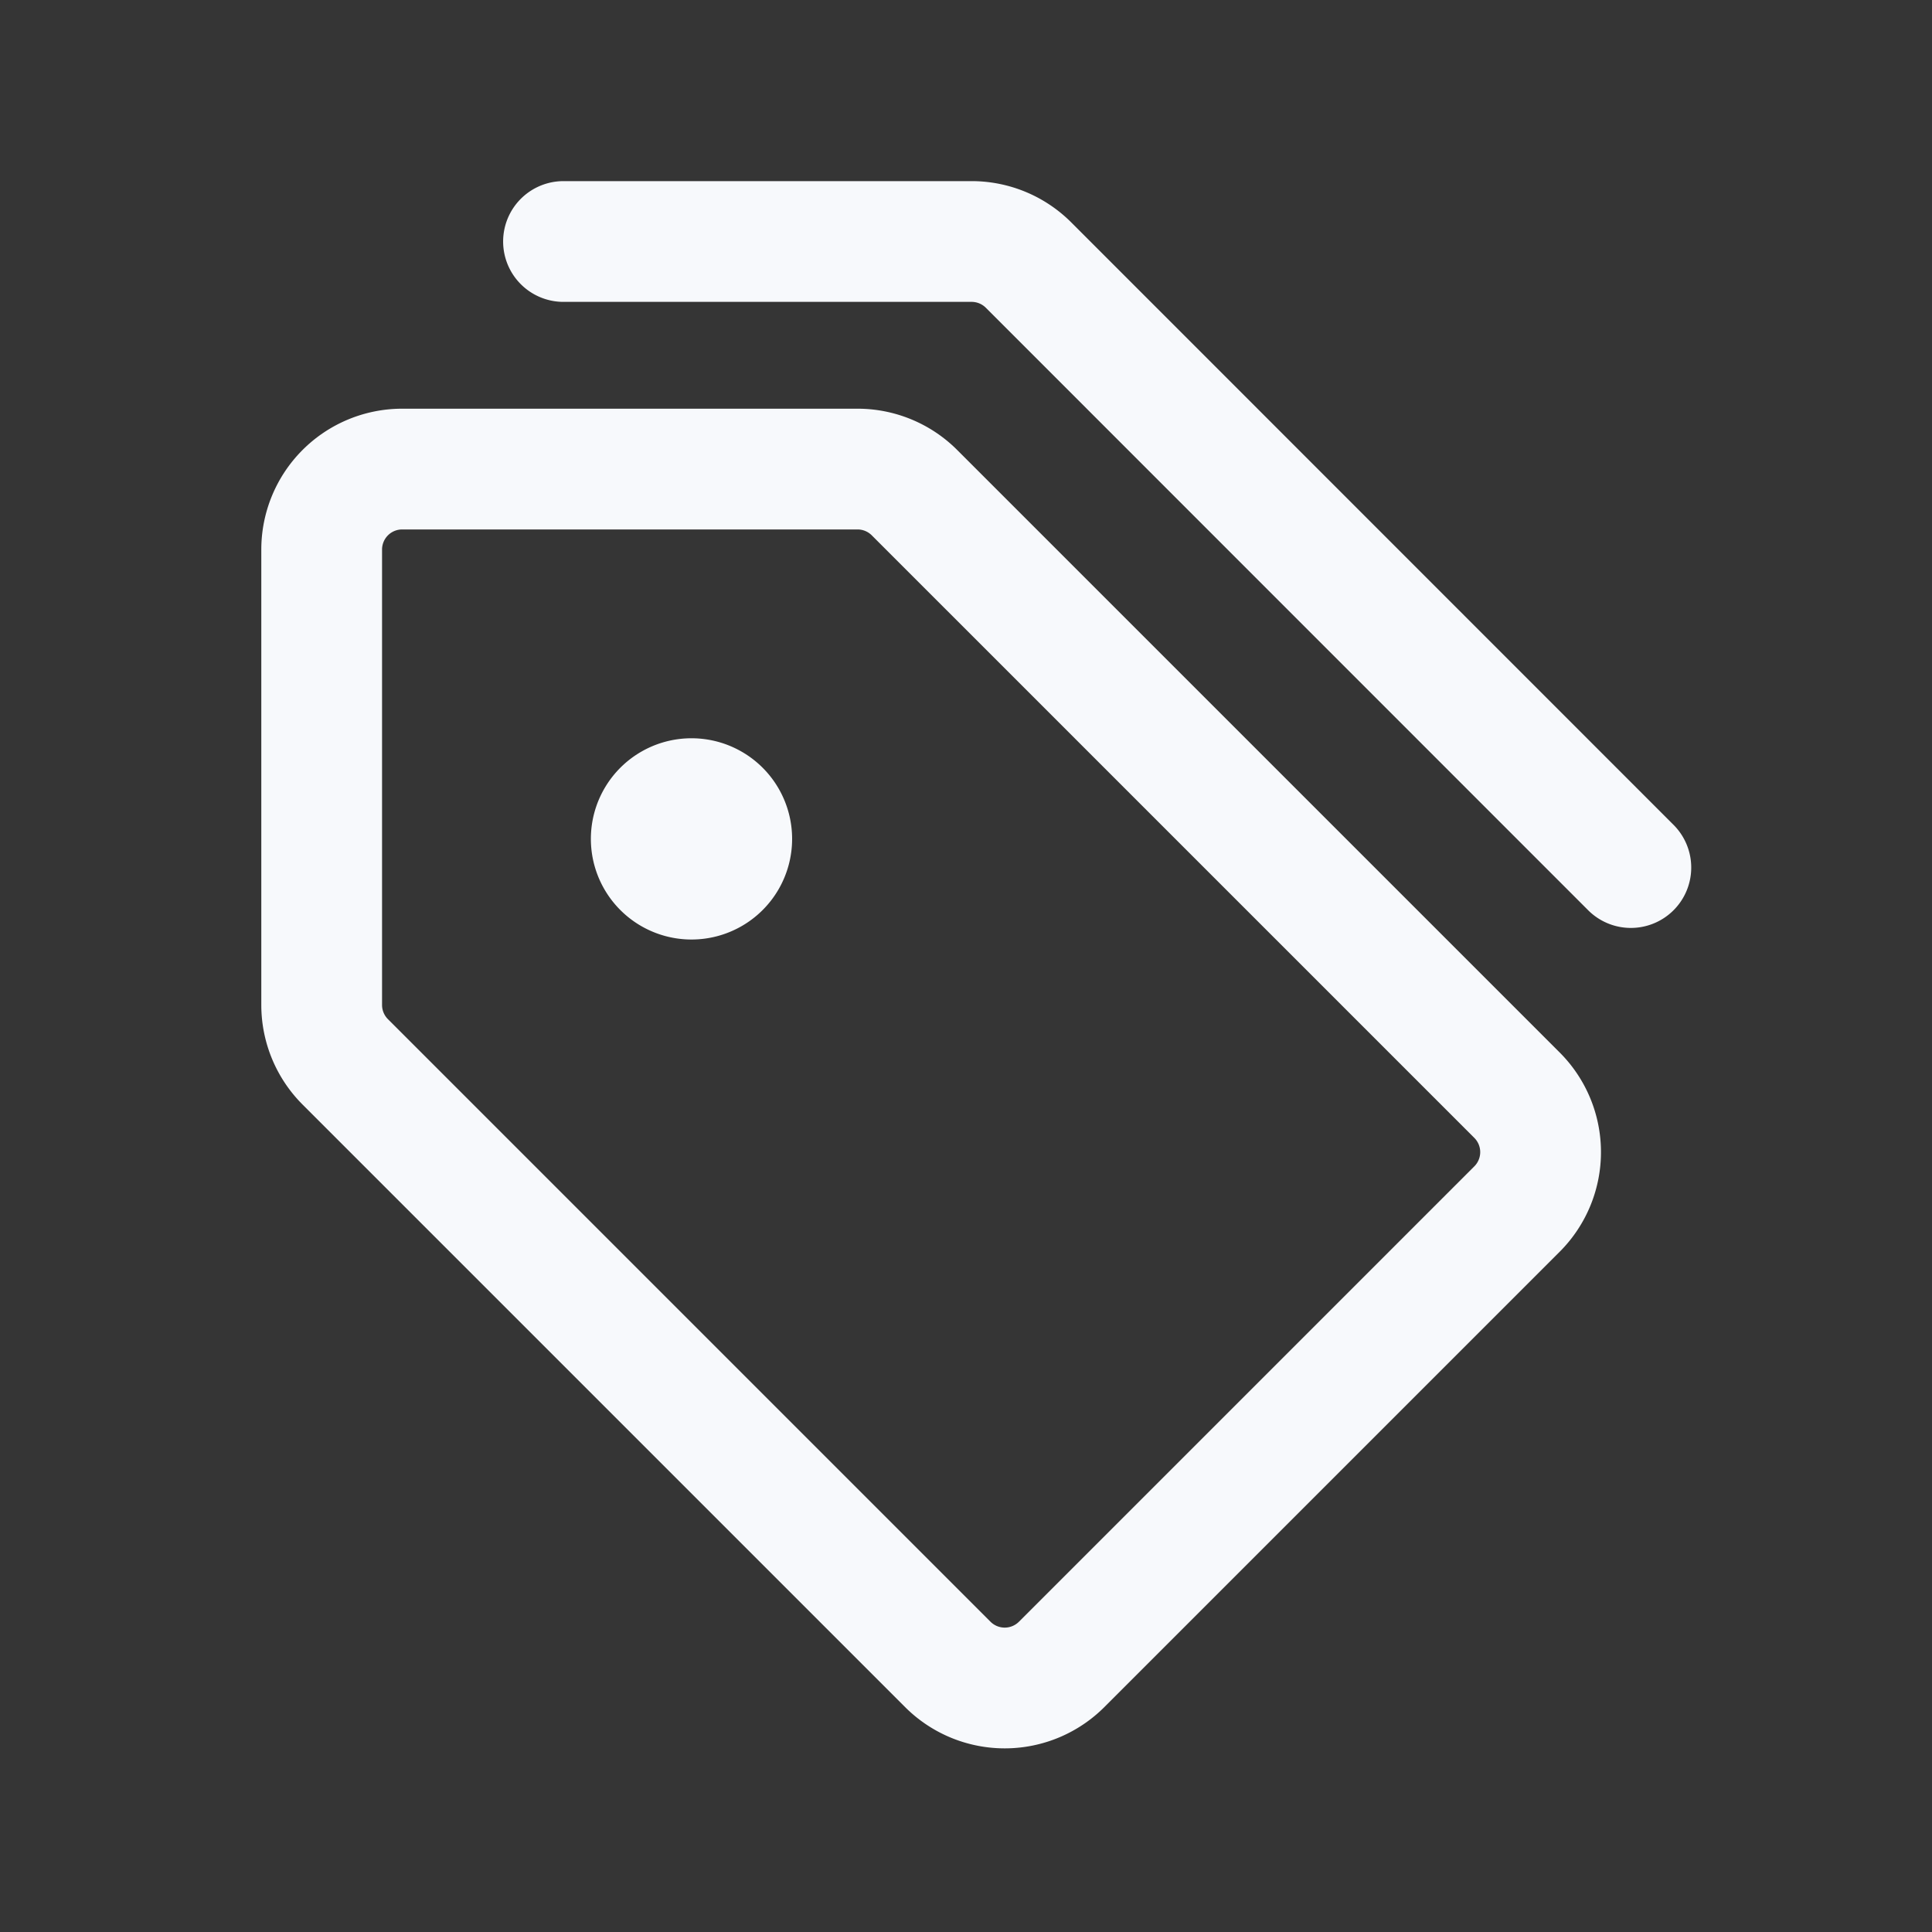 <svg xmlns="http://www.w3.org/2000/svg" width="24" height="24" fill="none"><rect width="100%" height="100%" fill="#333333" stroke="none"/><path fill="#fff" fill-opacity=".01" d="M24 0v24H0V0z"/><path fill="#F7F9FC" d="M8.59 10.92a.5.5 0 1 1 0-1 .5.5 0 0 1 0 1"/><path stroke="#F7F9FC" stroke-linecap="round" stroke-linejoin="round" stroke-width="1.5" d="M20.259 10.777 12.774 3.29A1 1 0 0 0 12.067 3H7m1.59 7.921a.5.5 0 1 1 0-1 .5.5 0 0 1 0 1M3.996 6.827v5.657a1 1 0 0 0 .293.707l7.485 7.485a1 1 0 0 0 1.414 0l5.657-5.657a1 1 0 0 0 0-1.414L11.36 6.12a1 1 0 0 0-.707-.293H4.996a1 1 0 0 0-1 1"/></svg>